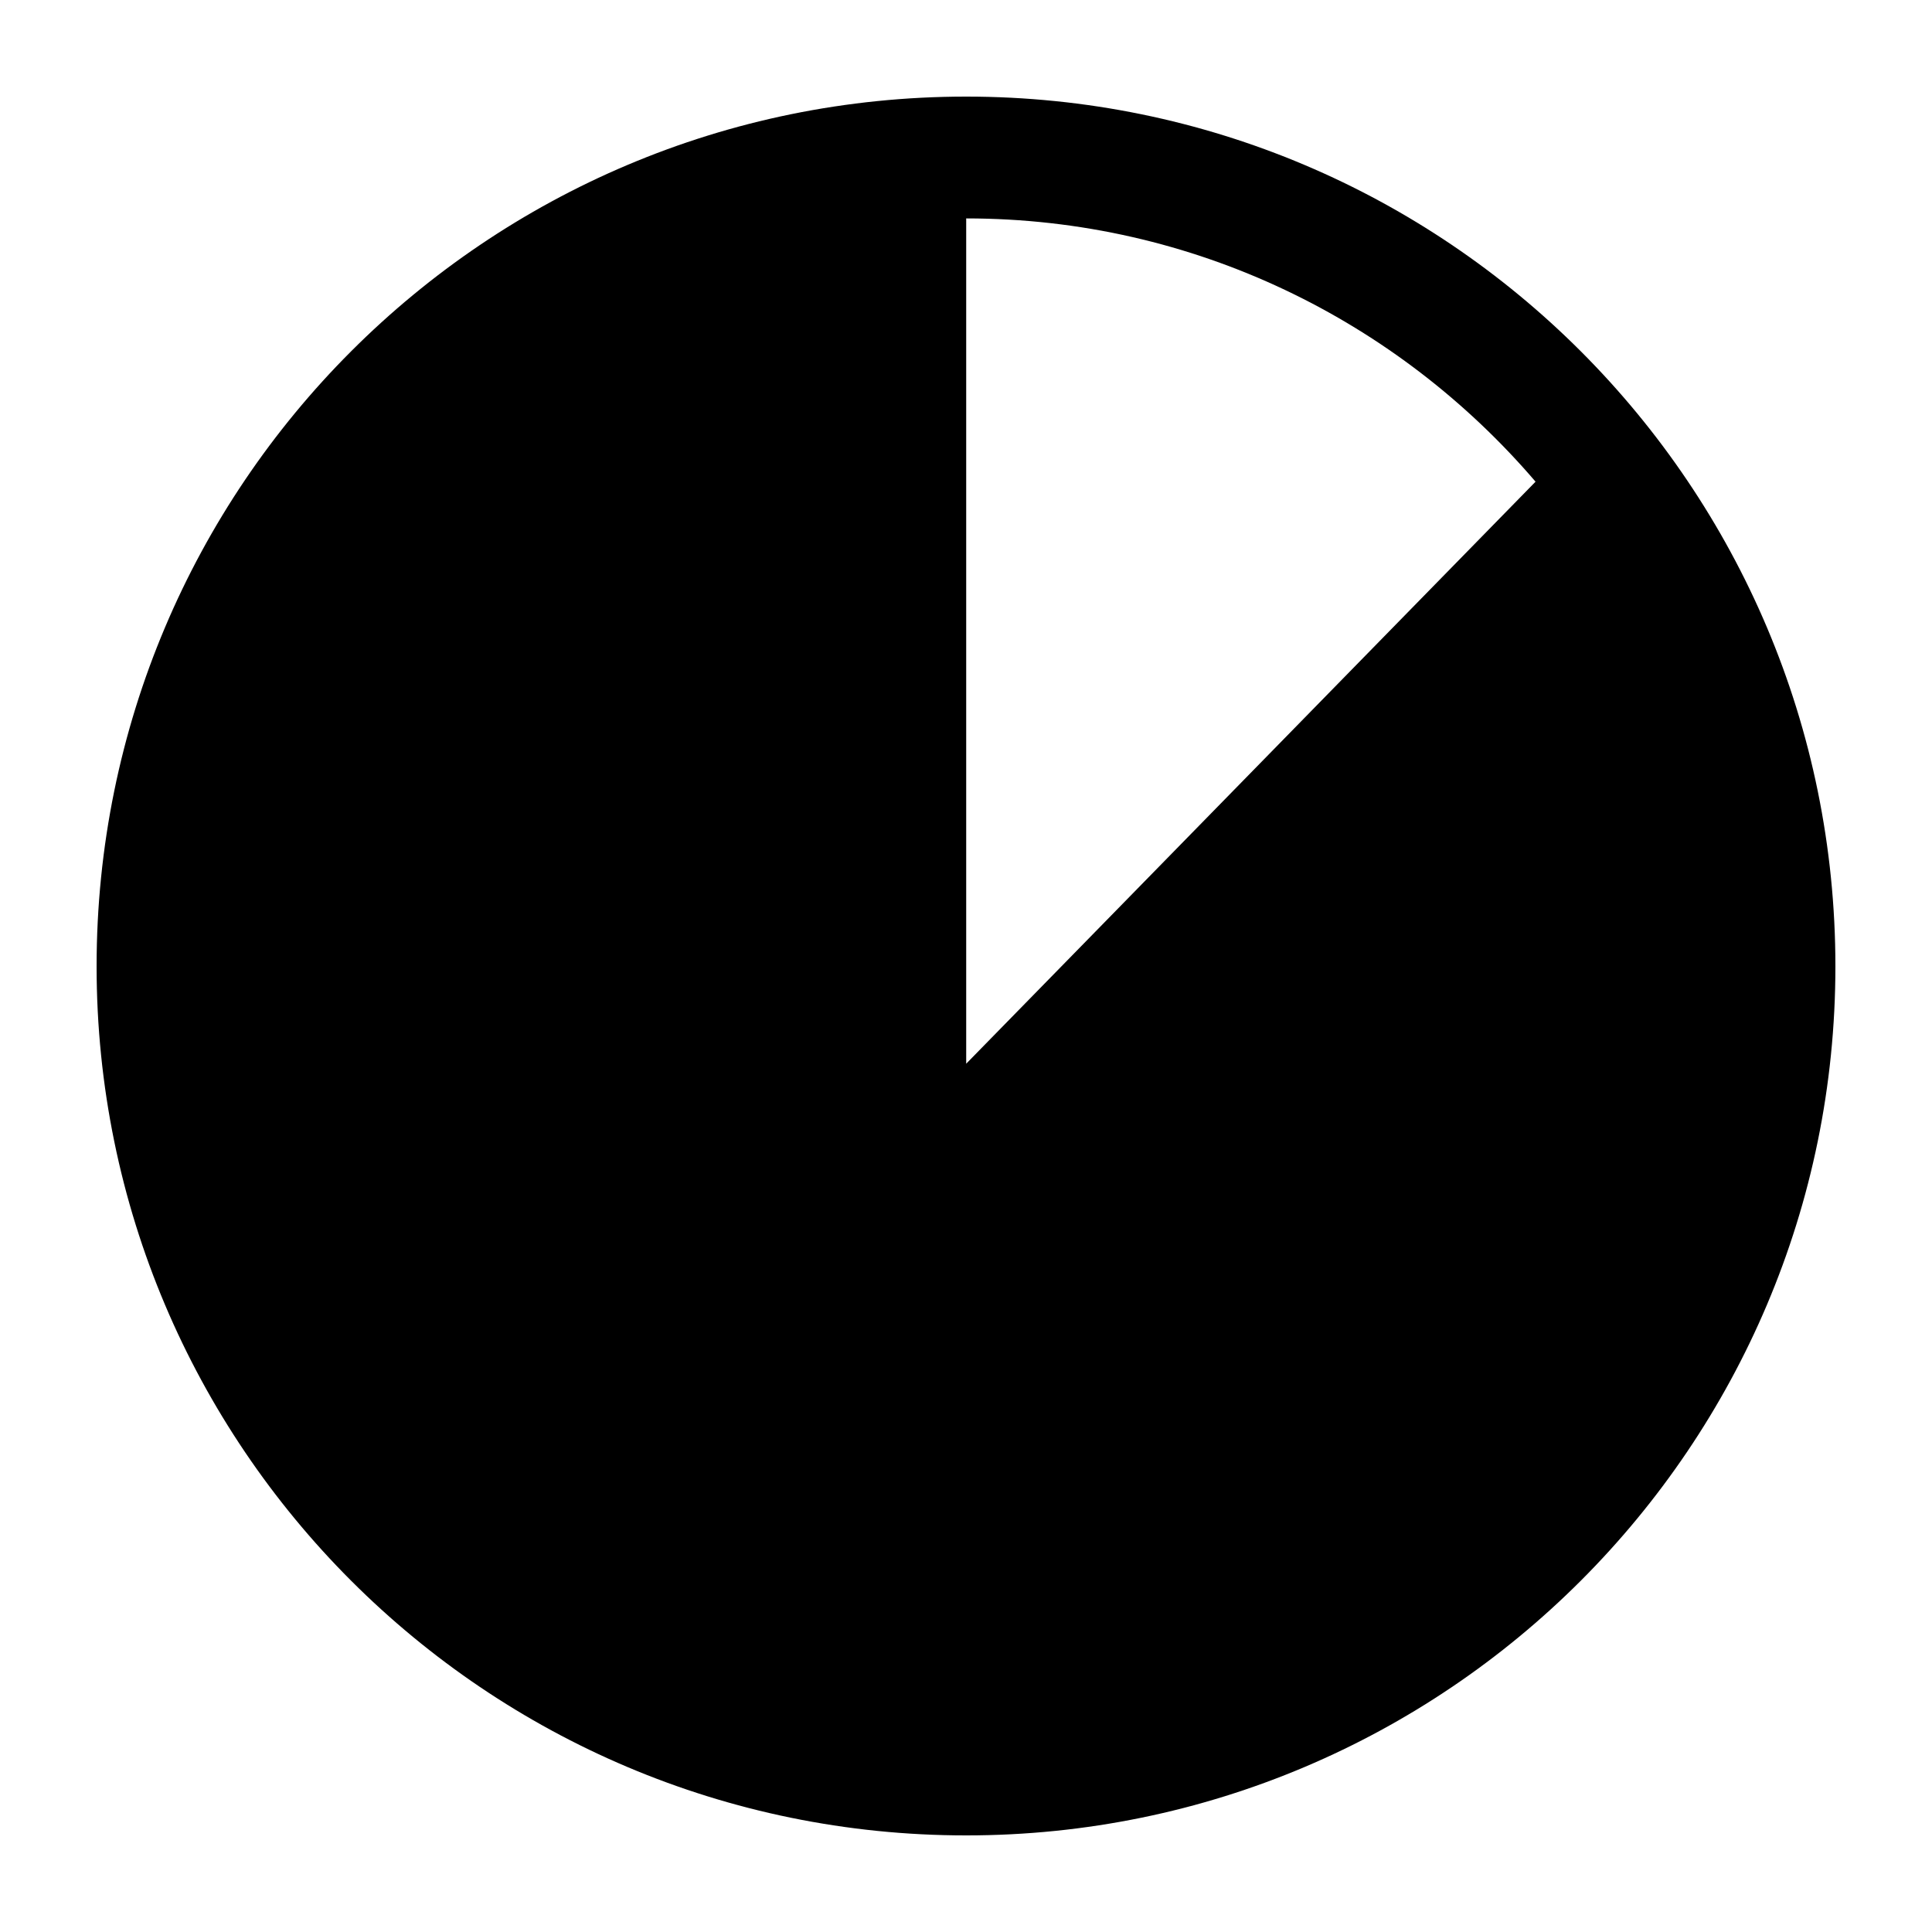 <svg xmlns="http://www.w3.org/2000/svg" xmlns:xlink="http://www.w3.org/1999/xlink" version="1.1" x="0px" y="0px" viewBox="0 0 100 100" enable-background="new 0 0 100 100" xml:space="preserve"><path d="M79.48,24.932l-29.47,30.126V11.305C61.819,11.305,72.375,16.63,79.48,24.932 M95,50.017C95,25.144,74.851,5,50.011,5  C25.132,5,5,25.144,5,50.017C5,74.846,25.132,95,50.011,95C74.851,95,95,74.846,95,50.017"></path></svg>